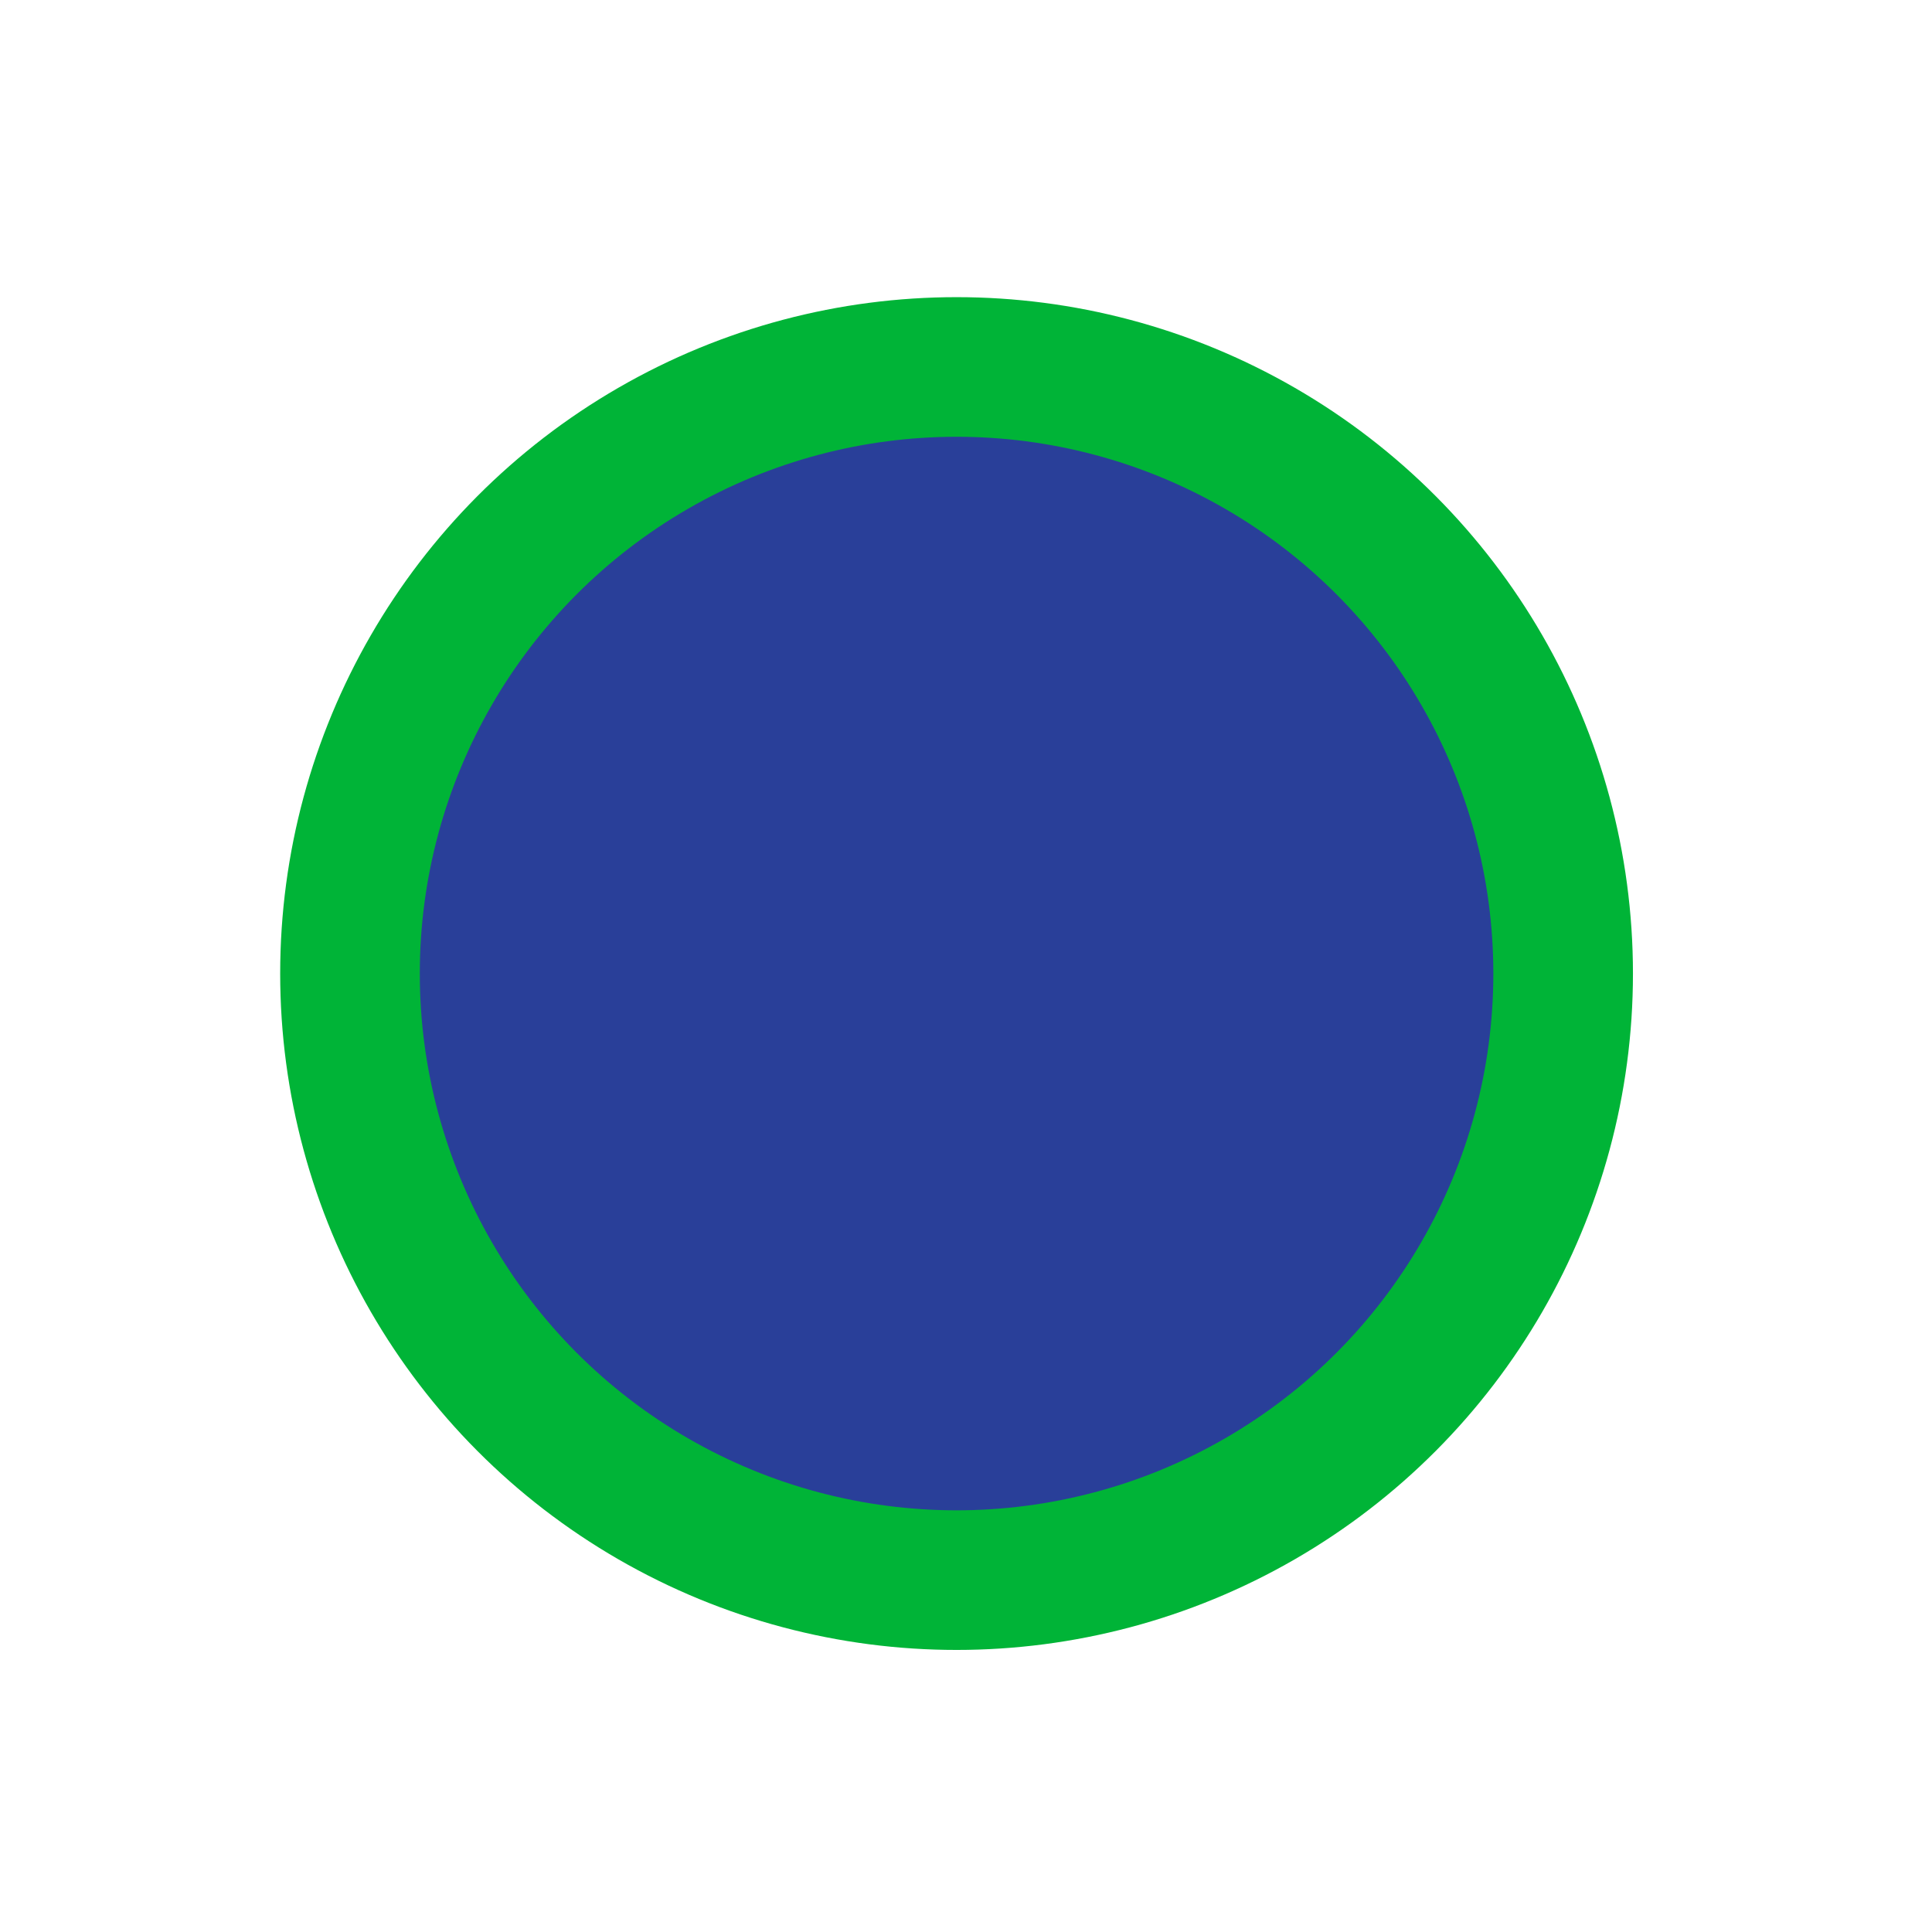 <?xml version="1.0" encoding="UTF-8"?>
<svg id="Layer_1" data-name="Layer 1" xmlns="http://www.w3.org/2000/svg" viewBox="0 0 1024 1024">
  <defs>
    <style>
      .cls-1 {
        fill: #293f99;
        stroke: #00b437;
        stroke-miterlimit: 10;
        stroke-width: 74px;
      }
    </style>
  </defs>
  <circle class="cls-1" cx="507" cy="516" r="321.5"/>
</svg>